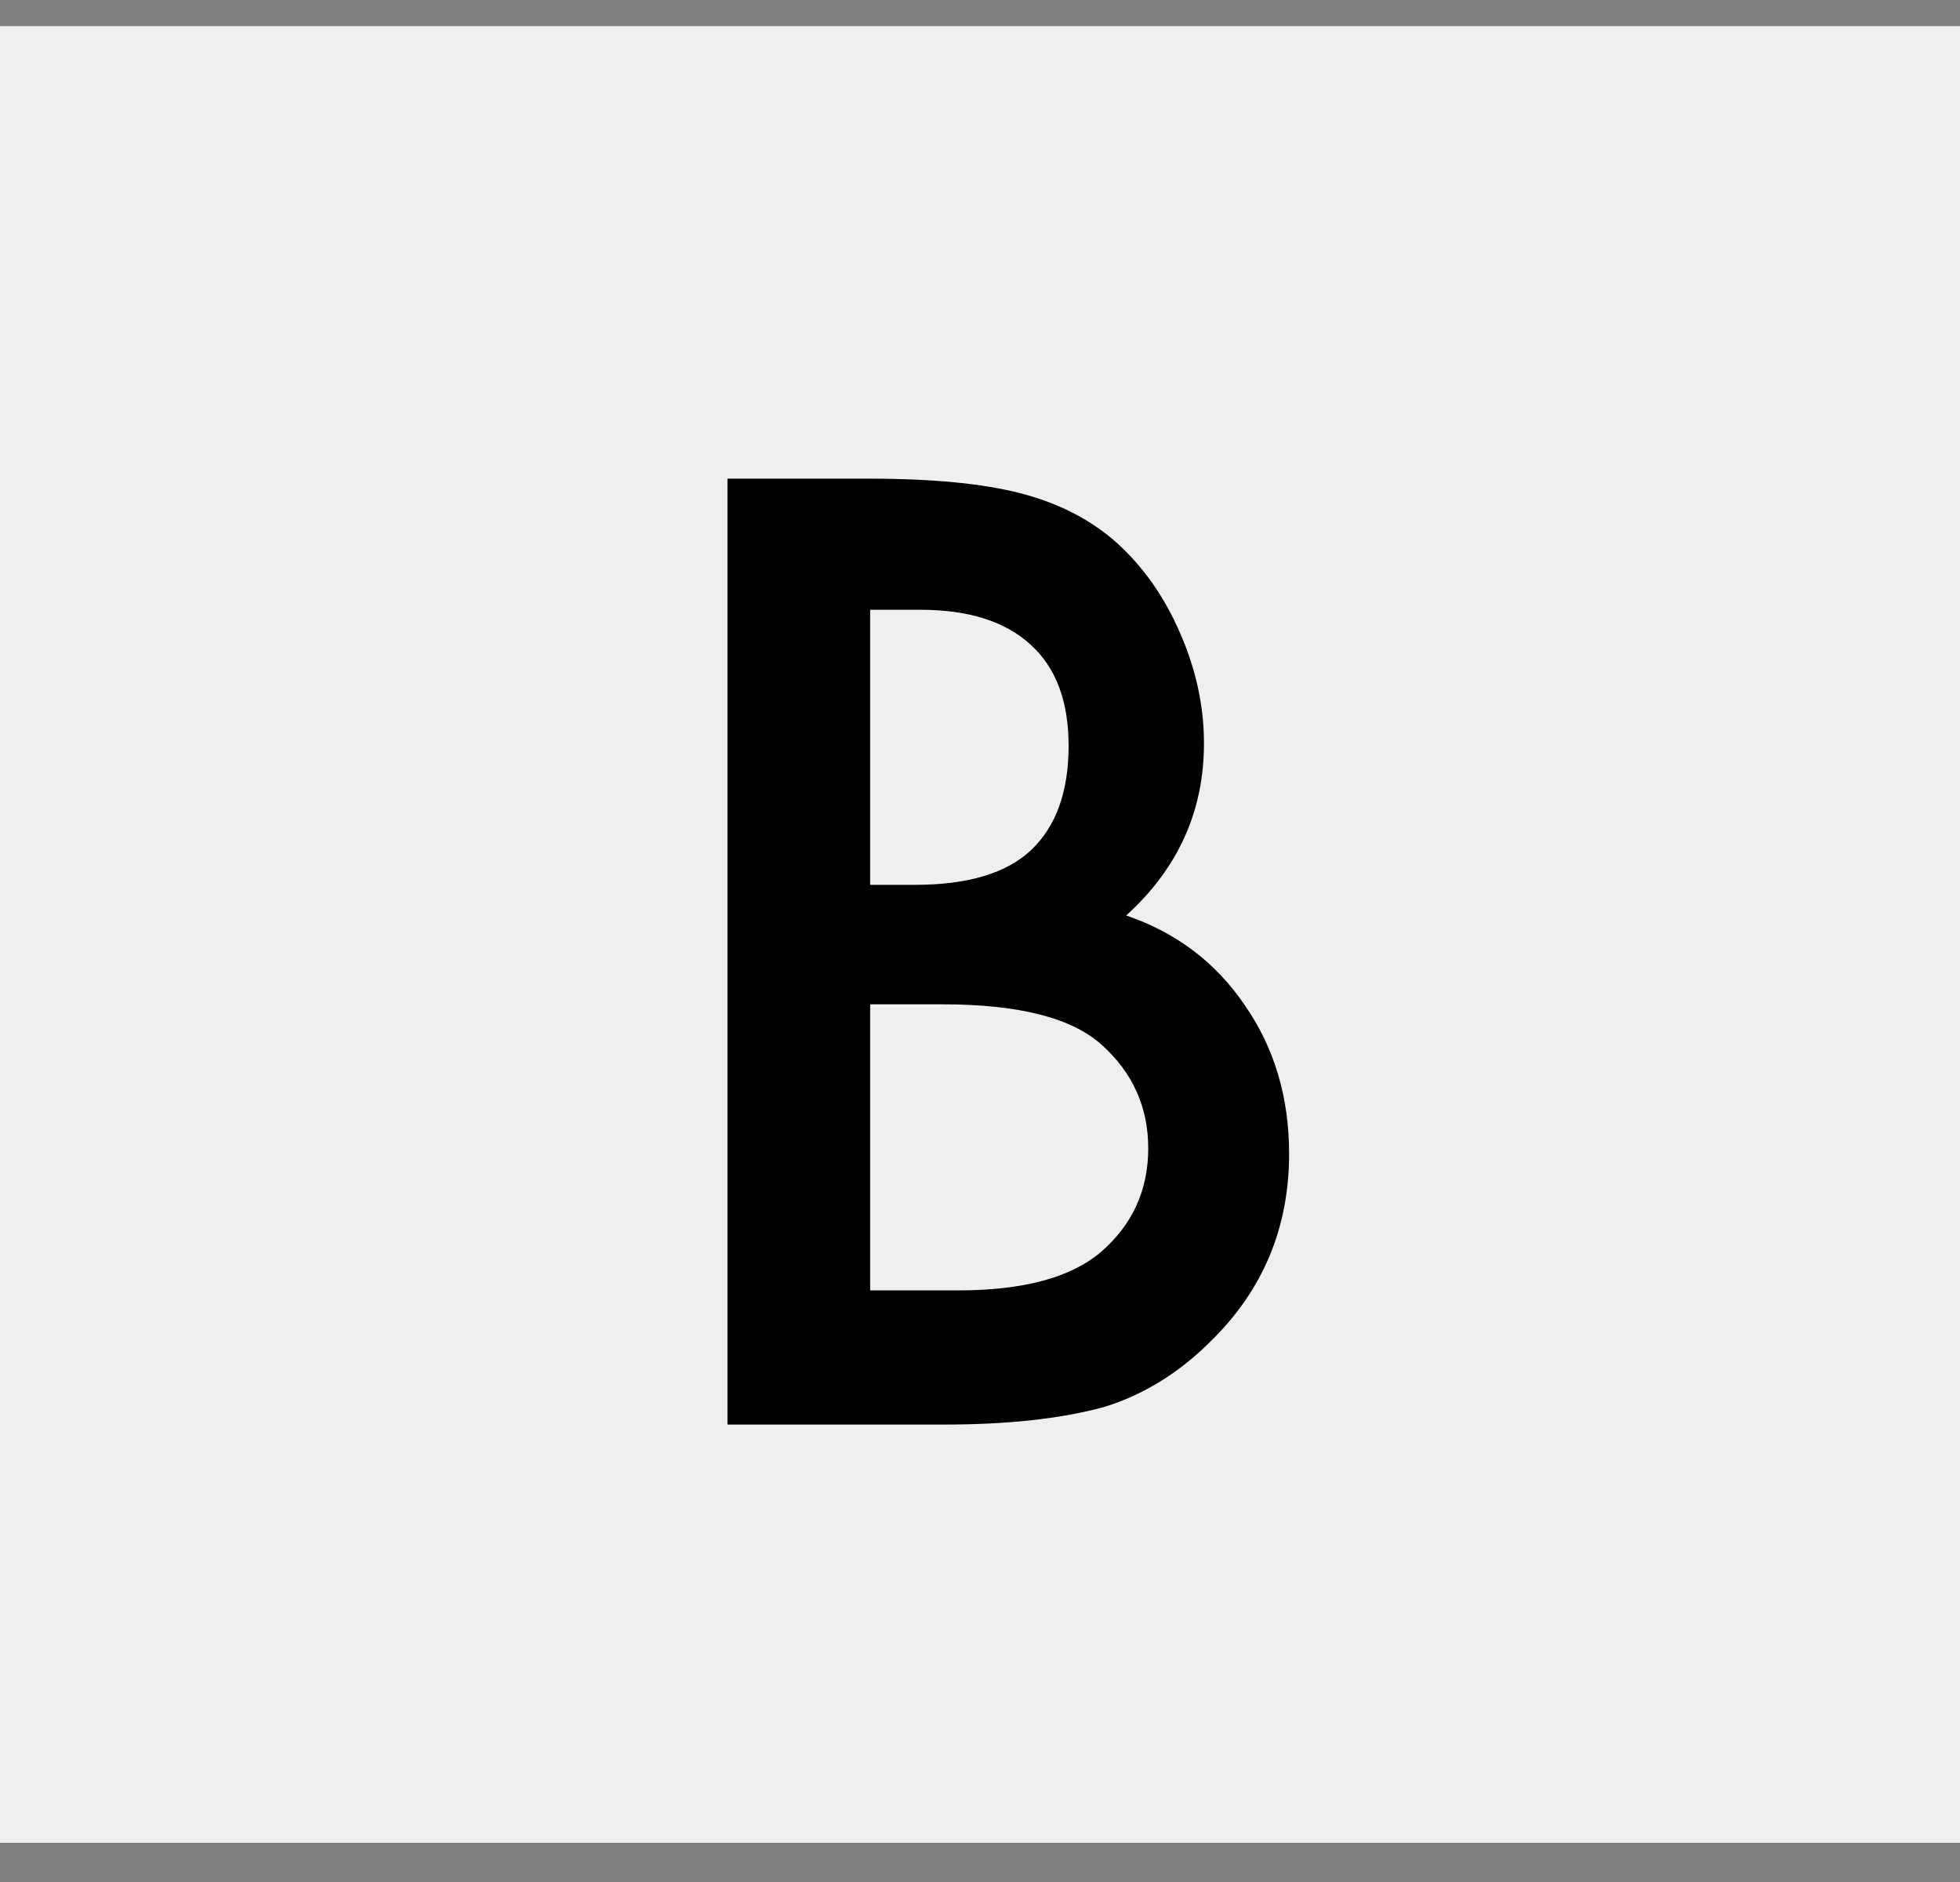 <svg width="150" height="144" viewBox="0 0 150 144" fill="none" xmlns="http://www.w3.org/2000/svg">
<rect x="0" y="0" width="150" height="144" fill="#808080" stroke="none"/>
<rect y="2" width="150" height="139" fill="#EFEFEF"/>
<path d="M55.672 109V36.625H66.547C71.391 36.625 75.25 37 78.125 37.75C81.031 38.5 83.484 39.766 85.484 41.547C87.516 43.391 89.125 45.688 90.312 48.438C91.531 51.219 92.141 54.031 92.141 56.875C92.141 62.062 90.156 66.453 86.188 70.047C90.031 71.359 93.062 73.656 95.281 76.938C97.531 80.188 98.656 83.969 98.656 88.281C98.656 93.938 96.656 98.719 92.656 102.625C90.25 105.031 87.547 106.703 84.547 107.641C81.266 108.547 77.156 109 72.219 109H55.672ZM66.594 67.703H70.016C74.078 67.703 77.047 66.812 78.922 65.031C80.828 63.219 81.781 60.562 81.781 57.062C81.781 53.656 80.812 51.078 78.875 49.328C76.938 47.547 74.125 46.656 70.438 46.656H66.594V67.703ZM66.594 98.734H73.344C78.281 98.734 81.906 97.766 84.219 95.828C86.656 93.734 87.875 91.078 87.875 87.859C87.875 84.734 86.703 82.109 84.359 79.984C82.078 77.891 78 76.844 72.125 76.844H66.594V98.734Z" fill="black"/>
</svg>

